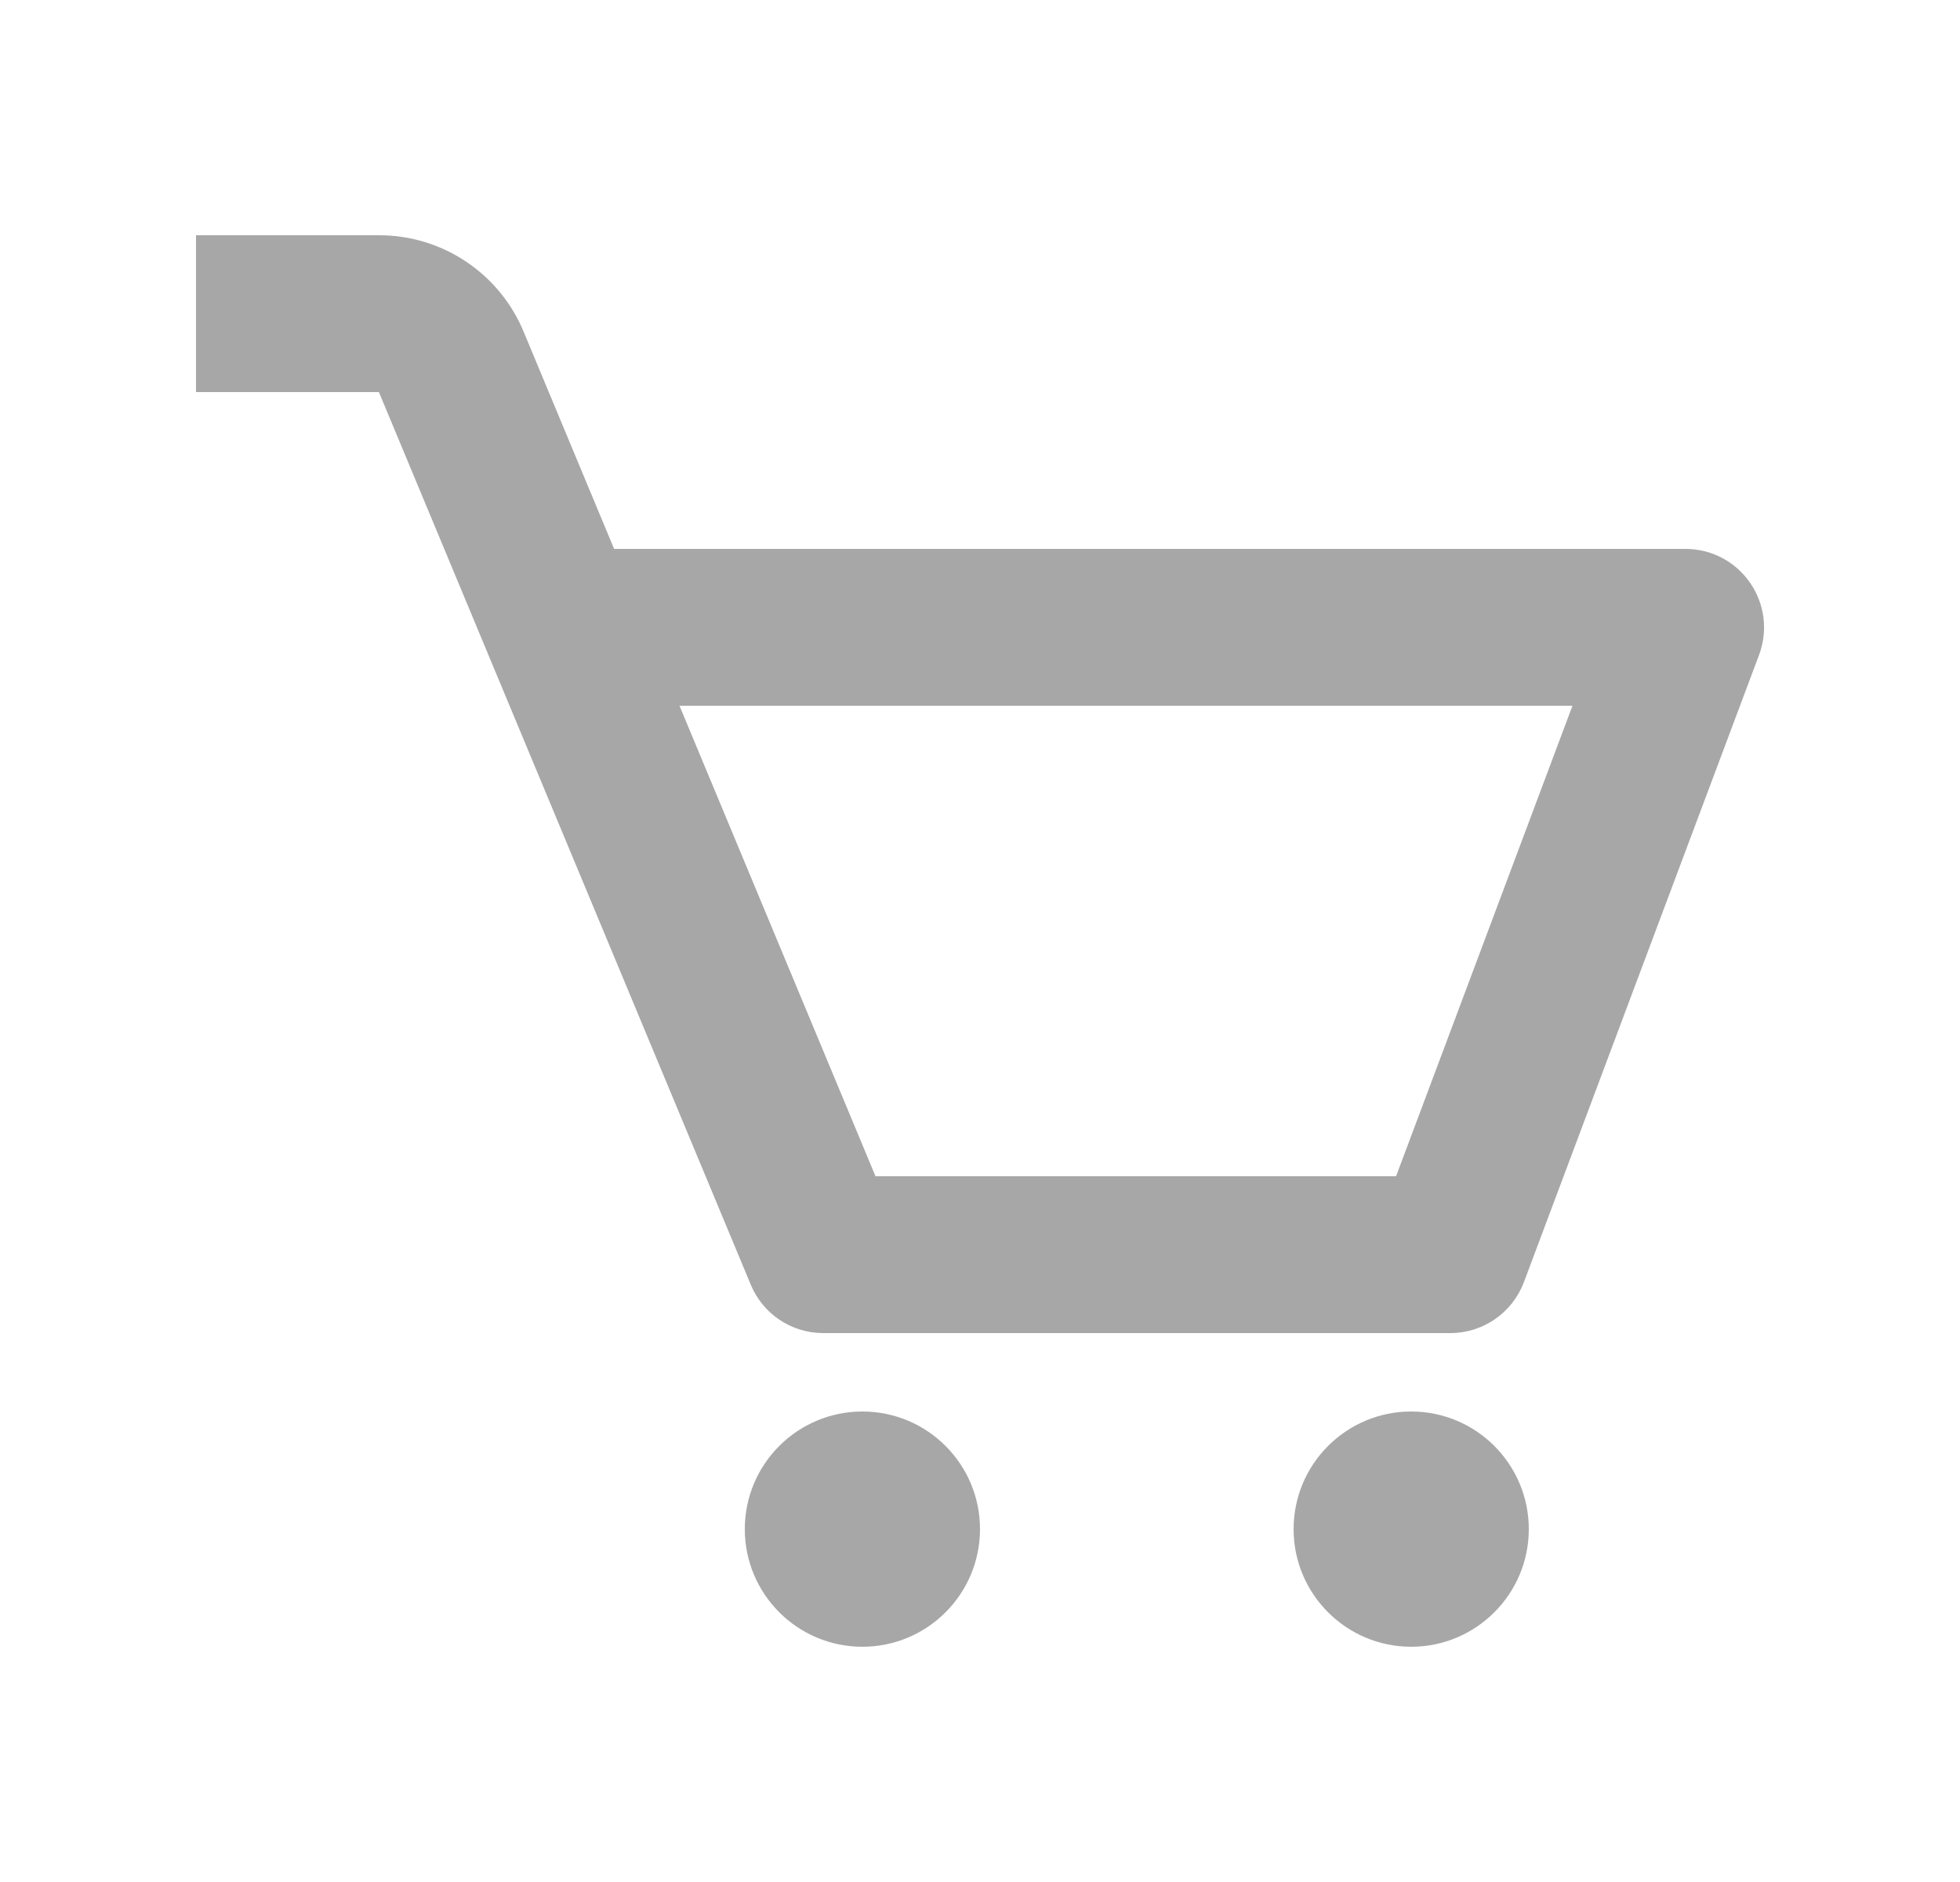 <svg width="25" height="24" viewBox="0 0 25 24" fill="none" xmlns="http://www.w3.org/2000/svg">
<path d="M22.322 7.431C22.23 7.298 22.107 7.189 21.964 7.114C21.821 7.039 21.662 7 21.5 7H7.833L6.679 4.23C6.528 3.865 6.271 3.554 5.943 3.335C5.614 3.116 5.228 2.999 4.833 3H2.5V5H4.833L9.577 16.385C9.653 16.567 9.781 16.723 9.945 16.832C10.11 16.942 10.303 17 10.5 17H18.5C18.917 17 19.29 16.741 19.437 16.352L22.437 8.352C22.494 8.201 22.513 8.038 22.493 7.877C22.473 7.717 22.414 7.564 22.322 7.431ZM17.807 15H11.167L8.667 9H20.057L17.807 15Z" fill="#828282" fill-opacity="0.7"/>
<path d="M11 21C11.828 21 12.5 20.328 12.5 19.5C12.5 18.672 11.828 18 11 18C10.172 18 9.5 18.672 9.5 19.5C9.5 20.328 10.172 21 11 21Z" fill="#828282" fill-opacity="0.7"/>
<path d="M18 21C18.828 21 19.5 20.328 19.5 19.5C19.5 18.672 18.828 18 18 18C17.172 18 16.5 18.672 16.5 19.5C16.5 20.328 17.172 21 18 21Z" fill="#828282" fill-opacity="0.7"/>
</svg>

